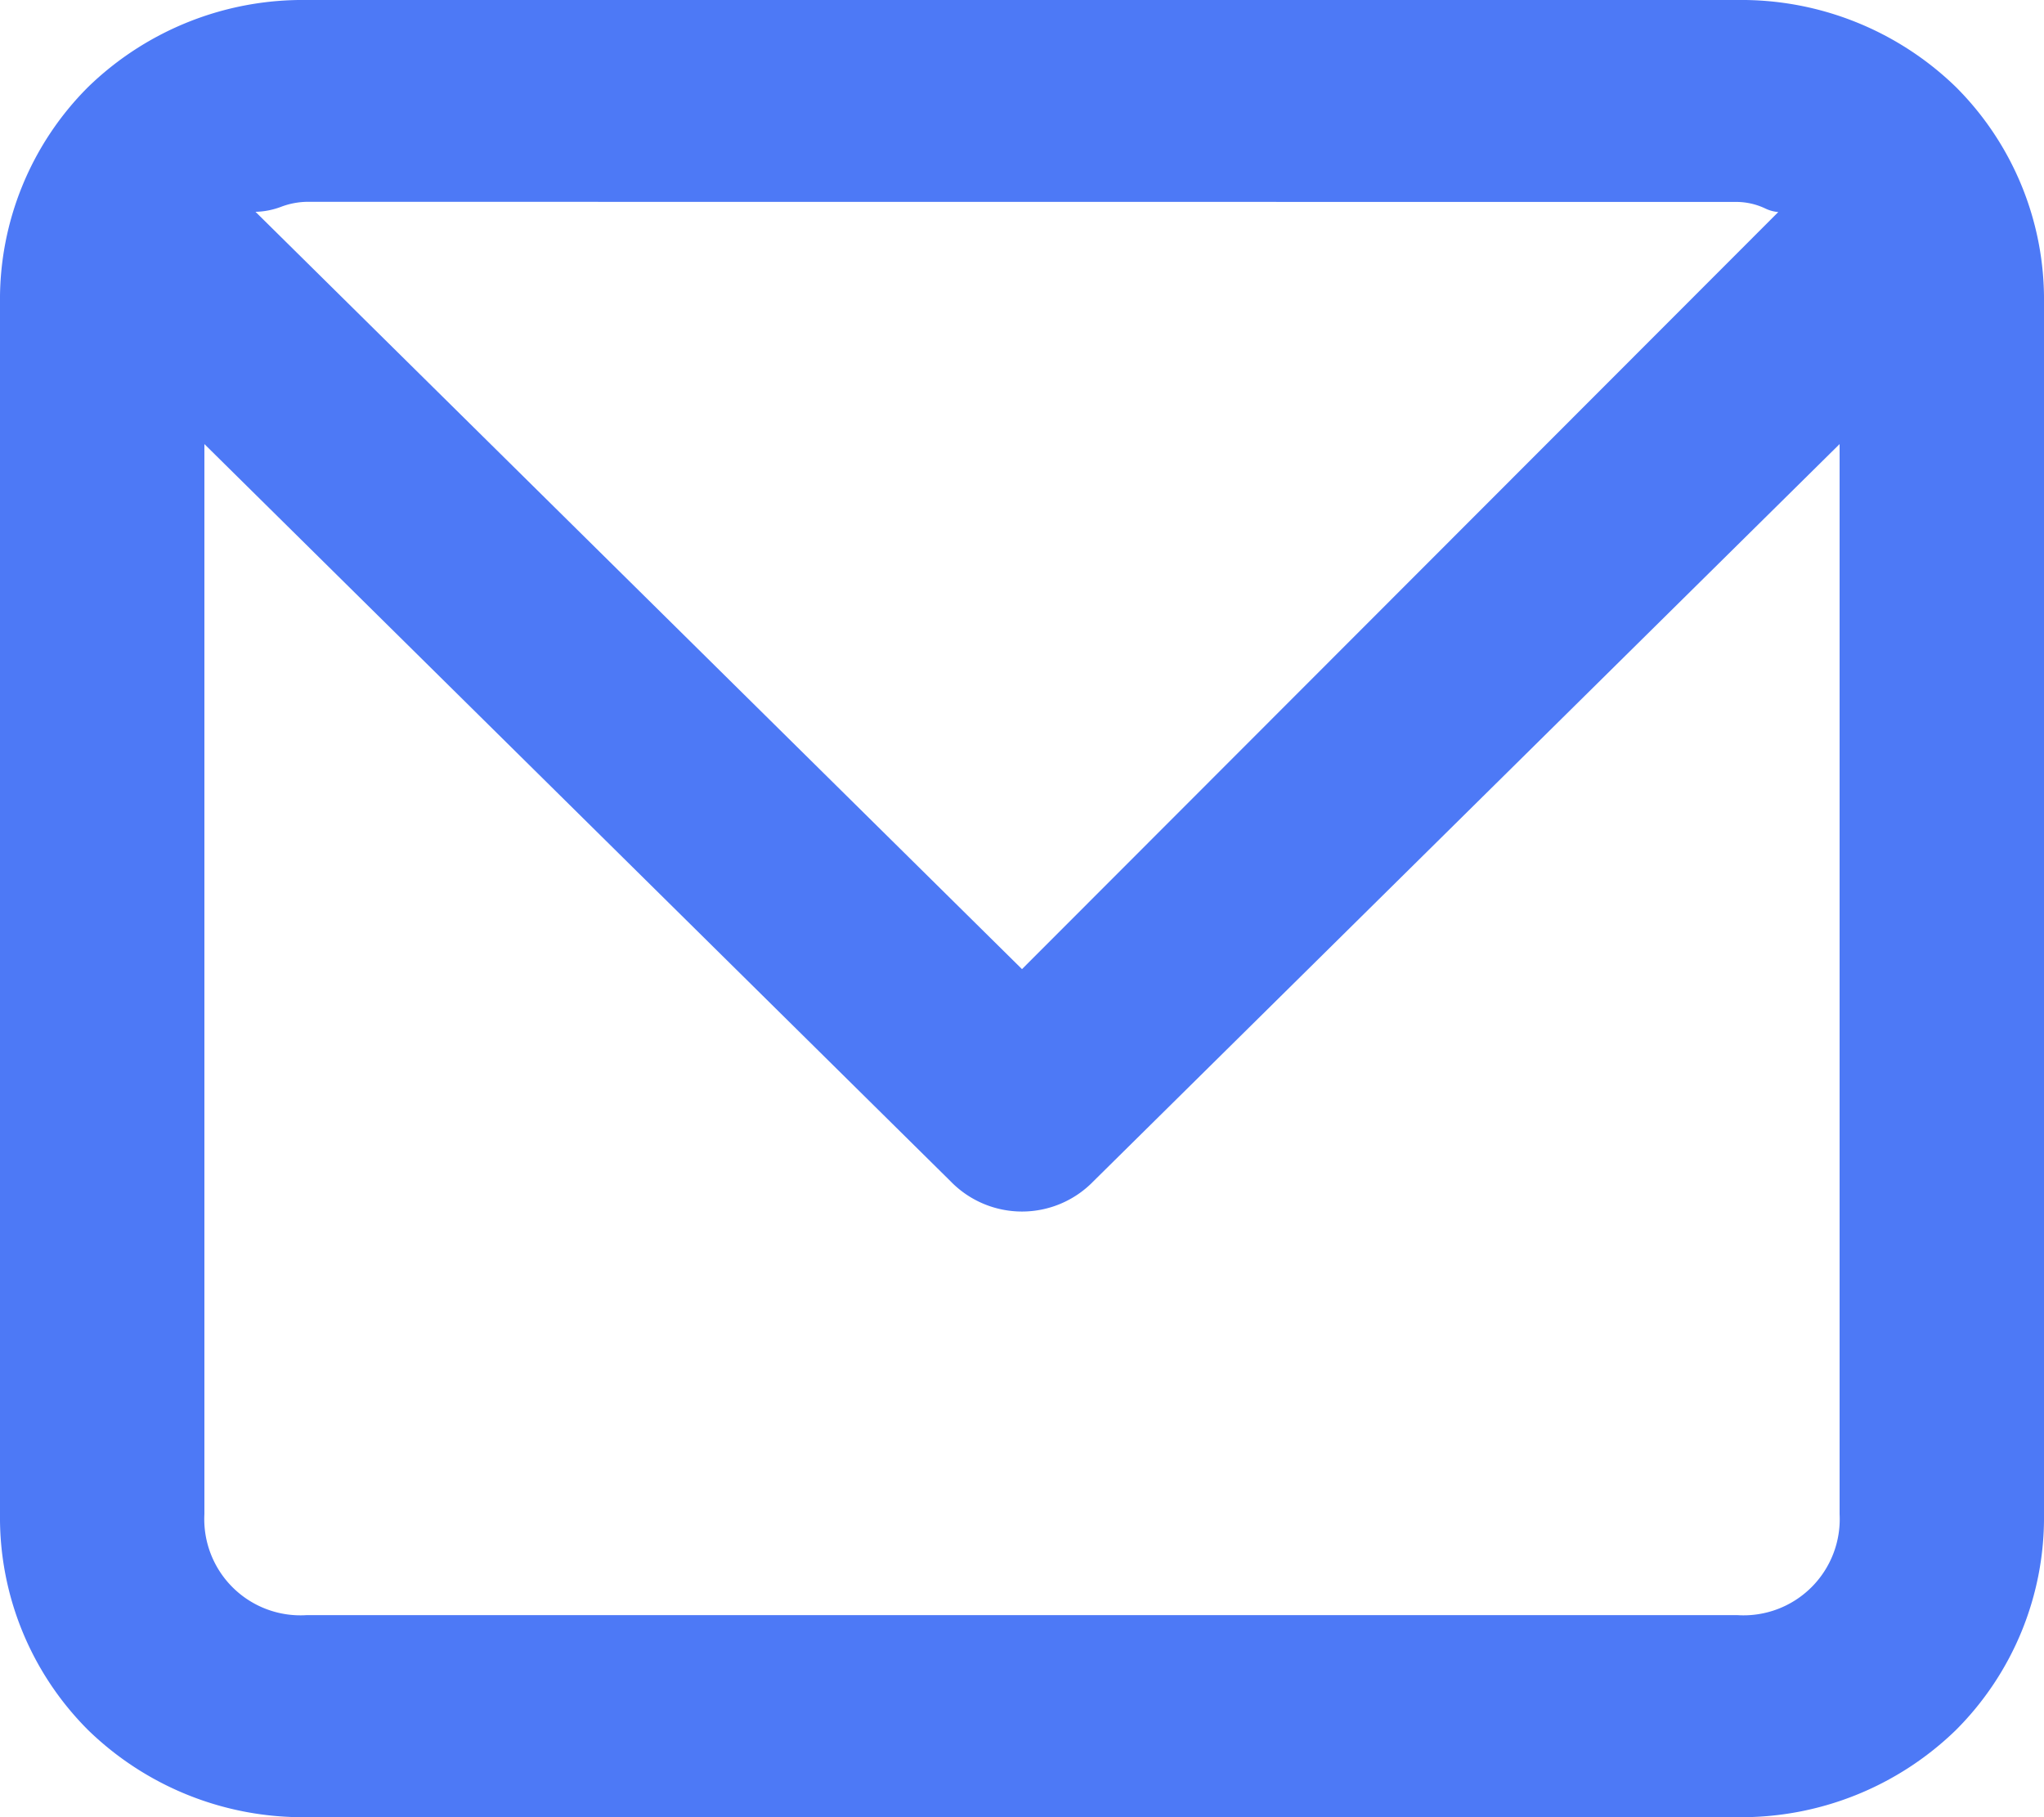 <svg xmlns="http://www.w3.org/2000/svg" width="18" height="16" viewBox="0 0 18 16">
    <path fill="#4d79f6" d="M15.3 16H2.7a2.712 2.712 0 0 1-1.924-.767 2.644 2.644 0 0 1-.776-1.9V2.666a2.643 2.643 0 0 1 .776-1.9A2.712 2.712 0 0 1 2.7 0h12.6a2.712 2.712 0 0 1 1.924.766 2.643 2.643 0 0 1 .776 1.9v10.667a2.644 2.644 0 0 1-.776 1.9A2.712 2.712 0 0 1 15.3 16zM1.8 3.91v9.422a.847.847 0 0 0 .9.889h12.6a.847.847 0 0 0 .9-.889V3.91L9.63 10.4a.876.876 0 0 1-1.26 0zm.9-2.133a.677.677 0 0 0-.225.044.678.678 0 0 1-.225.044L9 8.533l6.66-6.666a.327.327 0 0 1-.118-.033.6.6 0 0 0-.242-.056z"/>
</svg>
